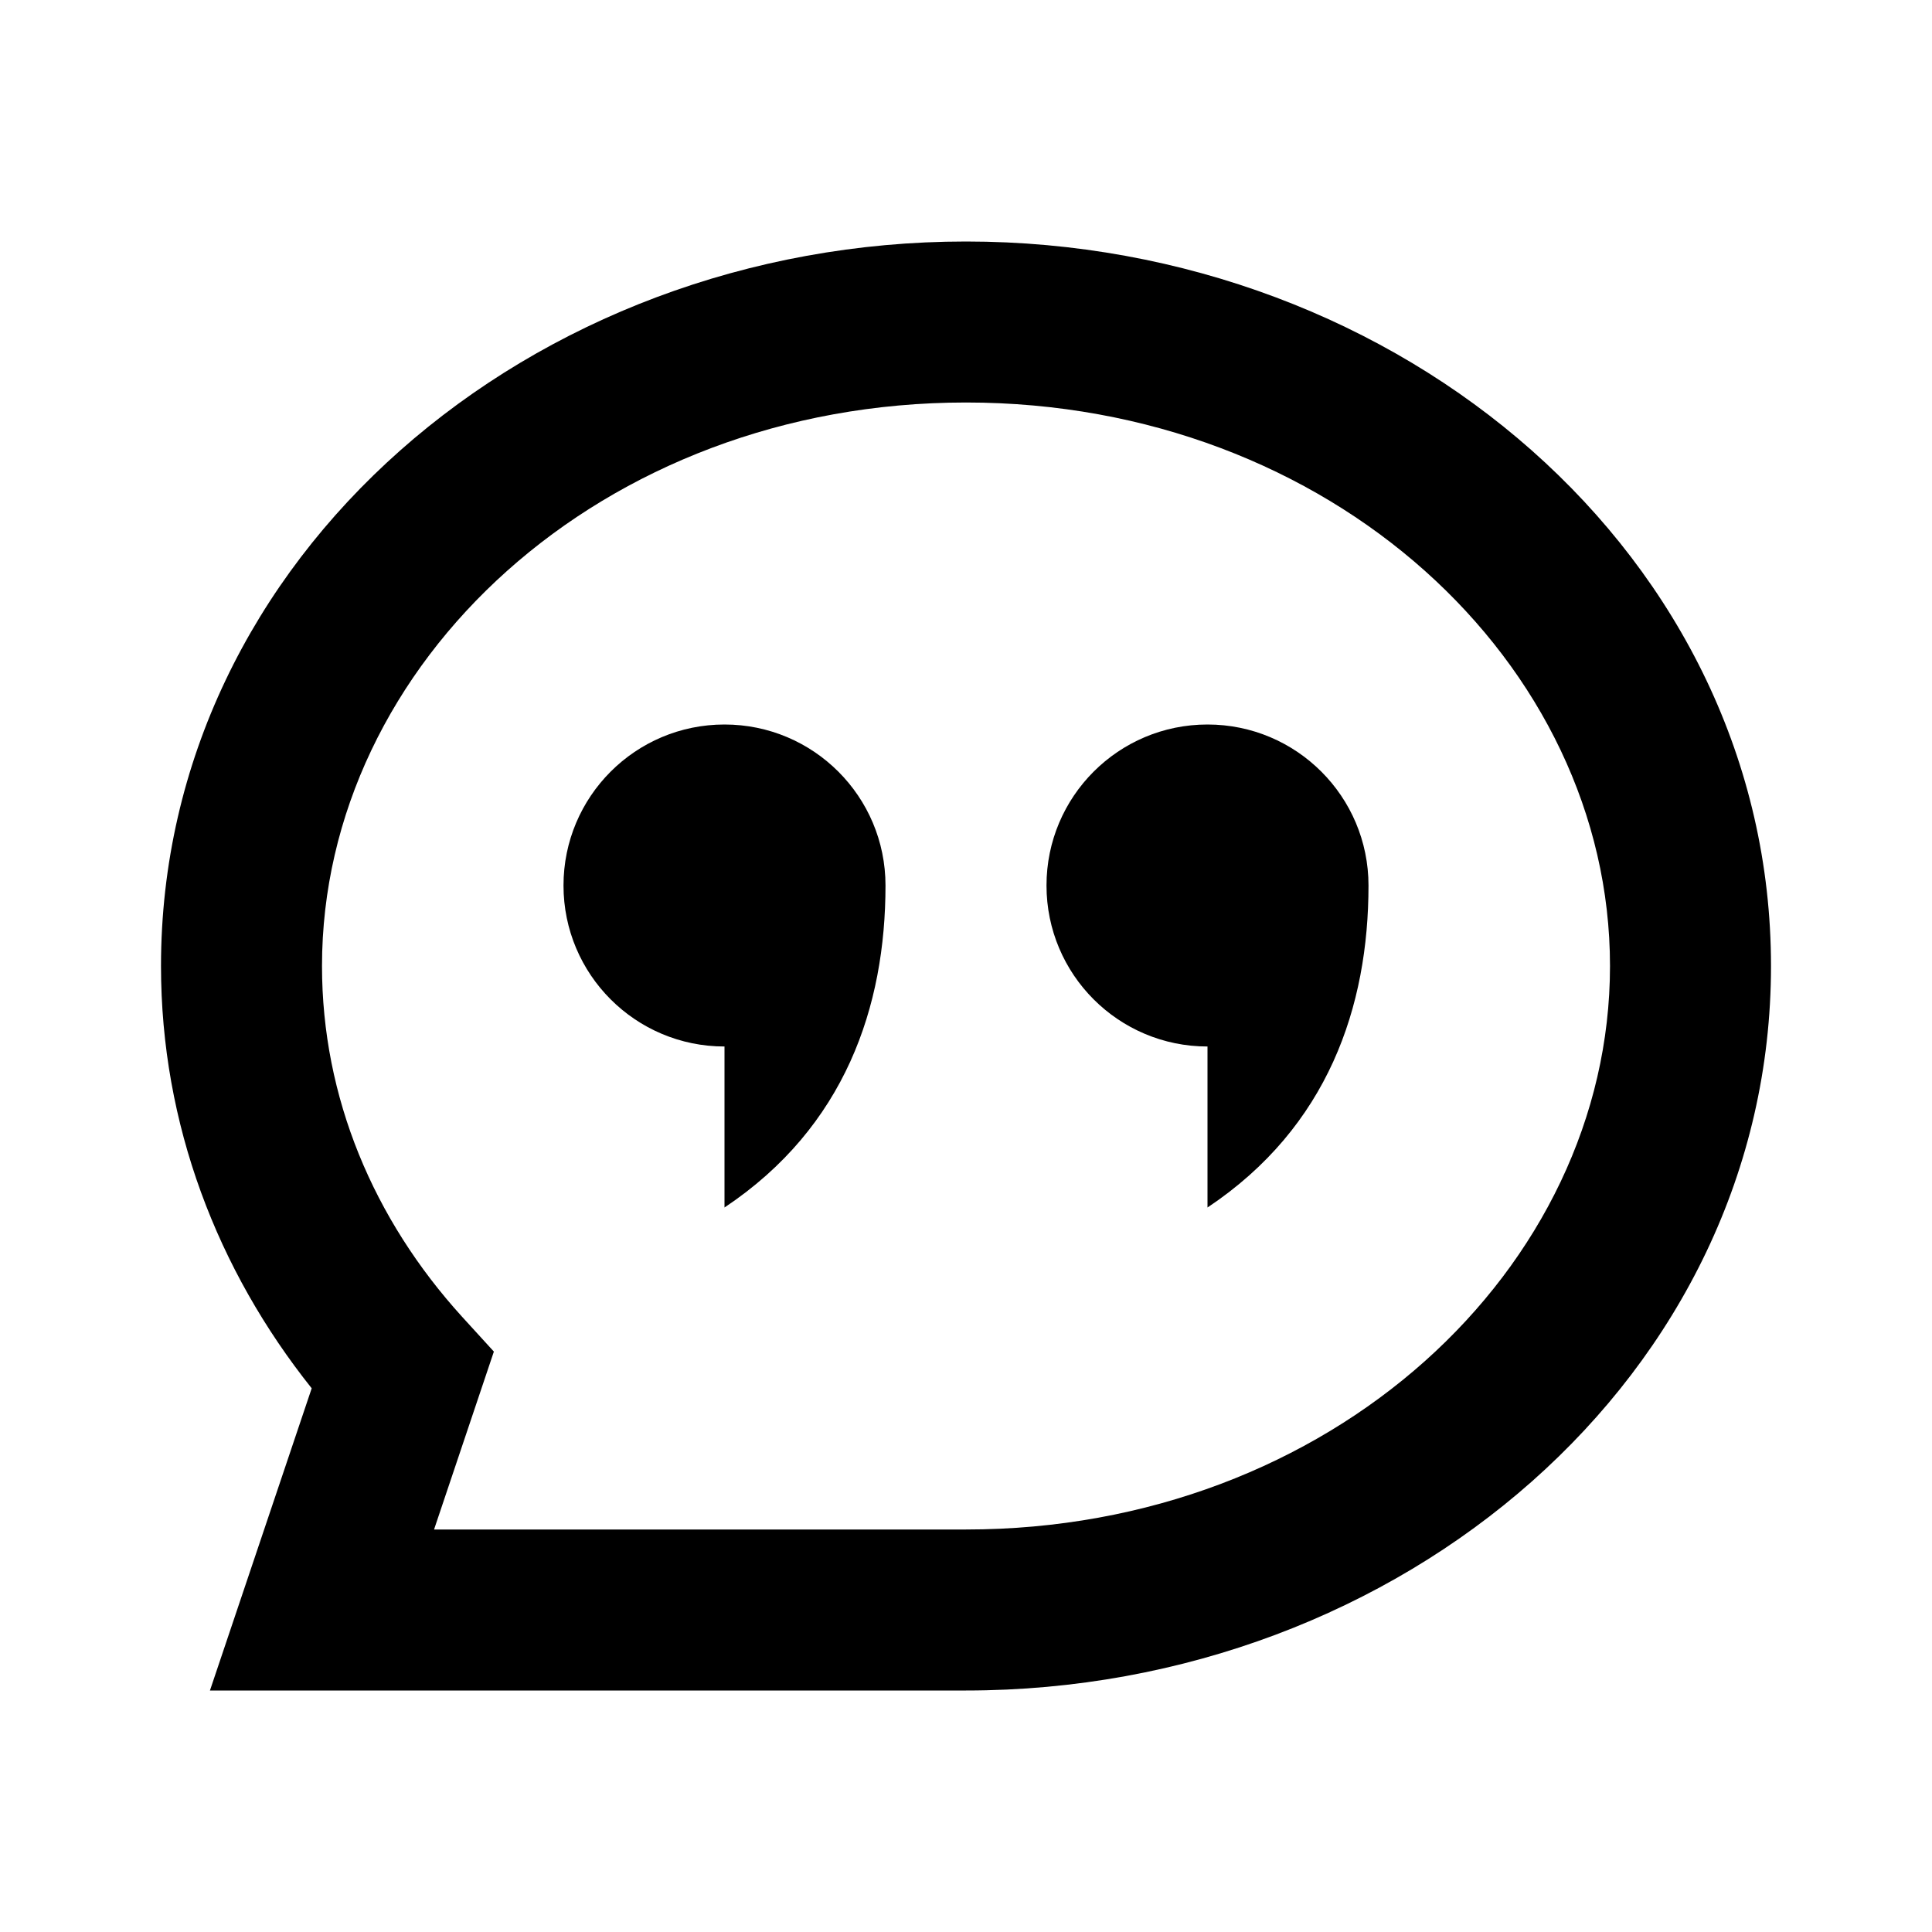 <svg width="24" height="24" viewBox="0 0 24 24" fill="none" xmlns="http://www.w3.org/2000/svg">
<path fill-rule="evenodd" clip-rule="evenodd" d="M4 12C4 8.241 7.468 5 12 5C16.532 5 20 8.241 20 12C20 15.758 16.532 19 12 19H5.392L6.135 16.79L5.739 16.356C4.641 15.148 4 13.634 4 12ZM2.608 21H4H12C17.409 21 22 17.078 22 12C22 6.922 17.409 3 12 3C6.591 3 2 6.922 2 12C2 13.968 2.701 15.778 3.872 17.246L2.608 21ZM11 11C11 12.5 10.5 14 9 15V13C7.895 13 7 12.105 7 11C7 9.895 7.895 9 9 9C10.105 9 11 9.895 11 11ZM17 11C17 12.5 16.5 14 15 15V13C13.895 13 13 12.105 13 11C13 9.895 13.895 9 15 9C16.105 9 17 9.895 17 11Z" fill="black"/>
</svg>

